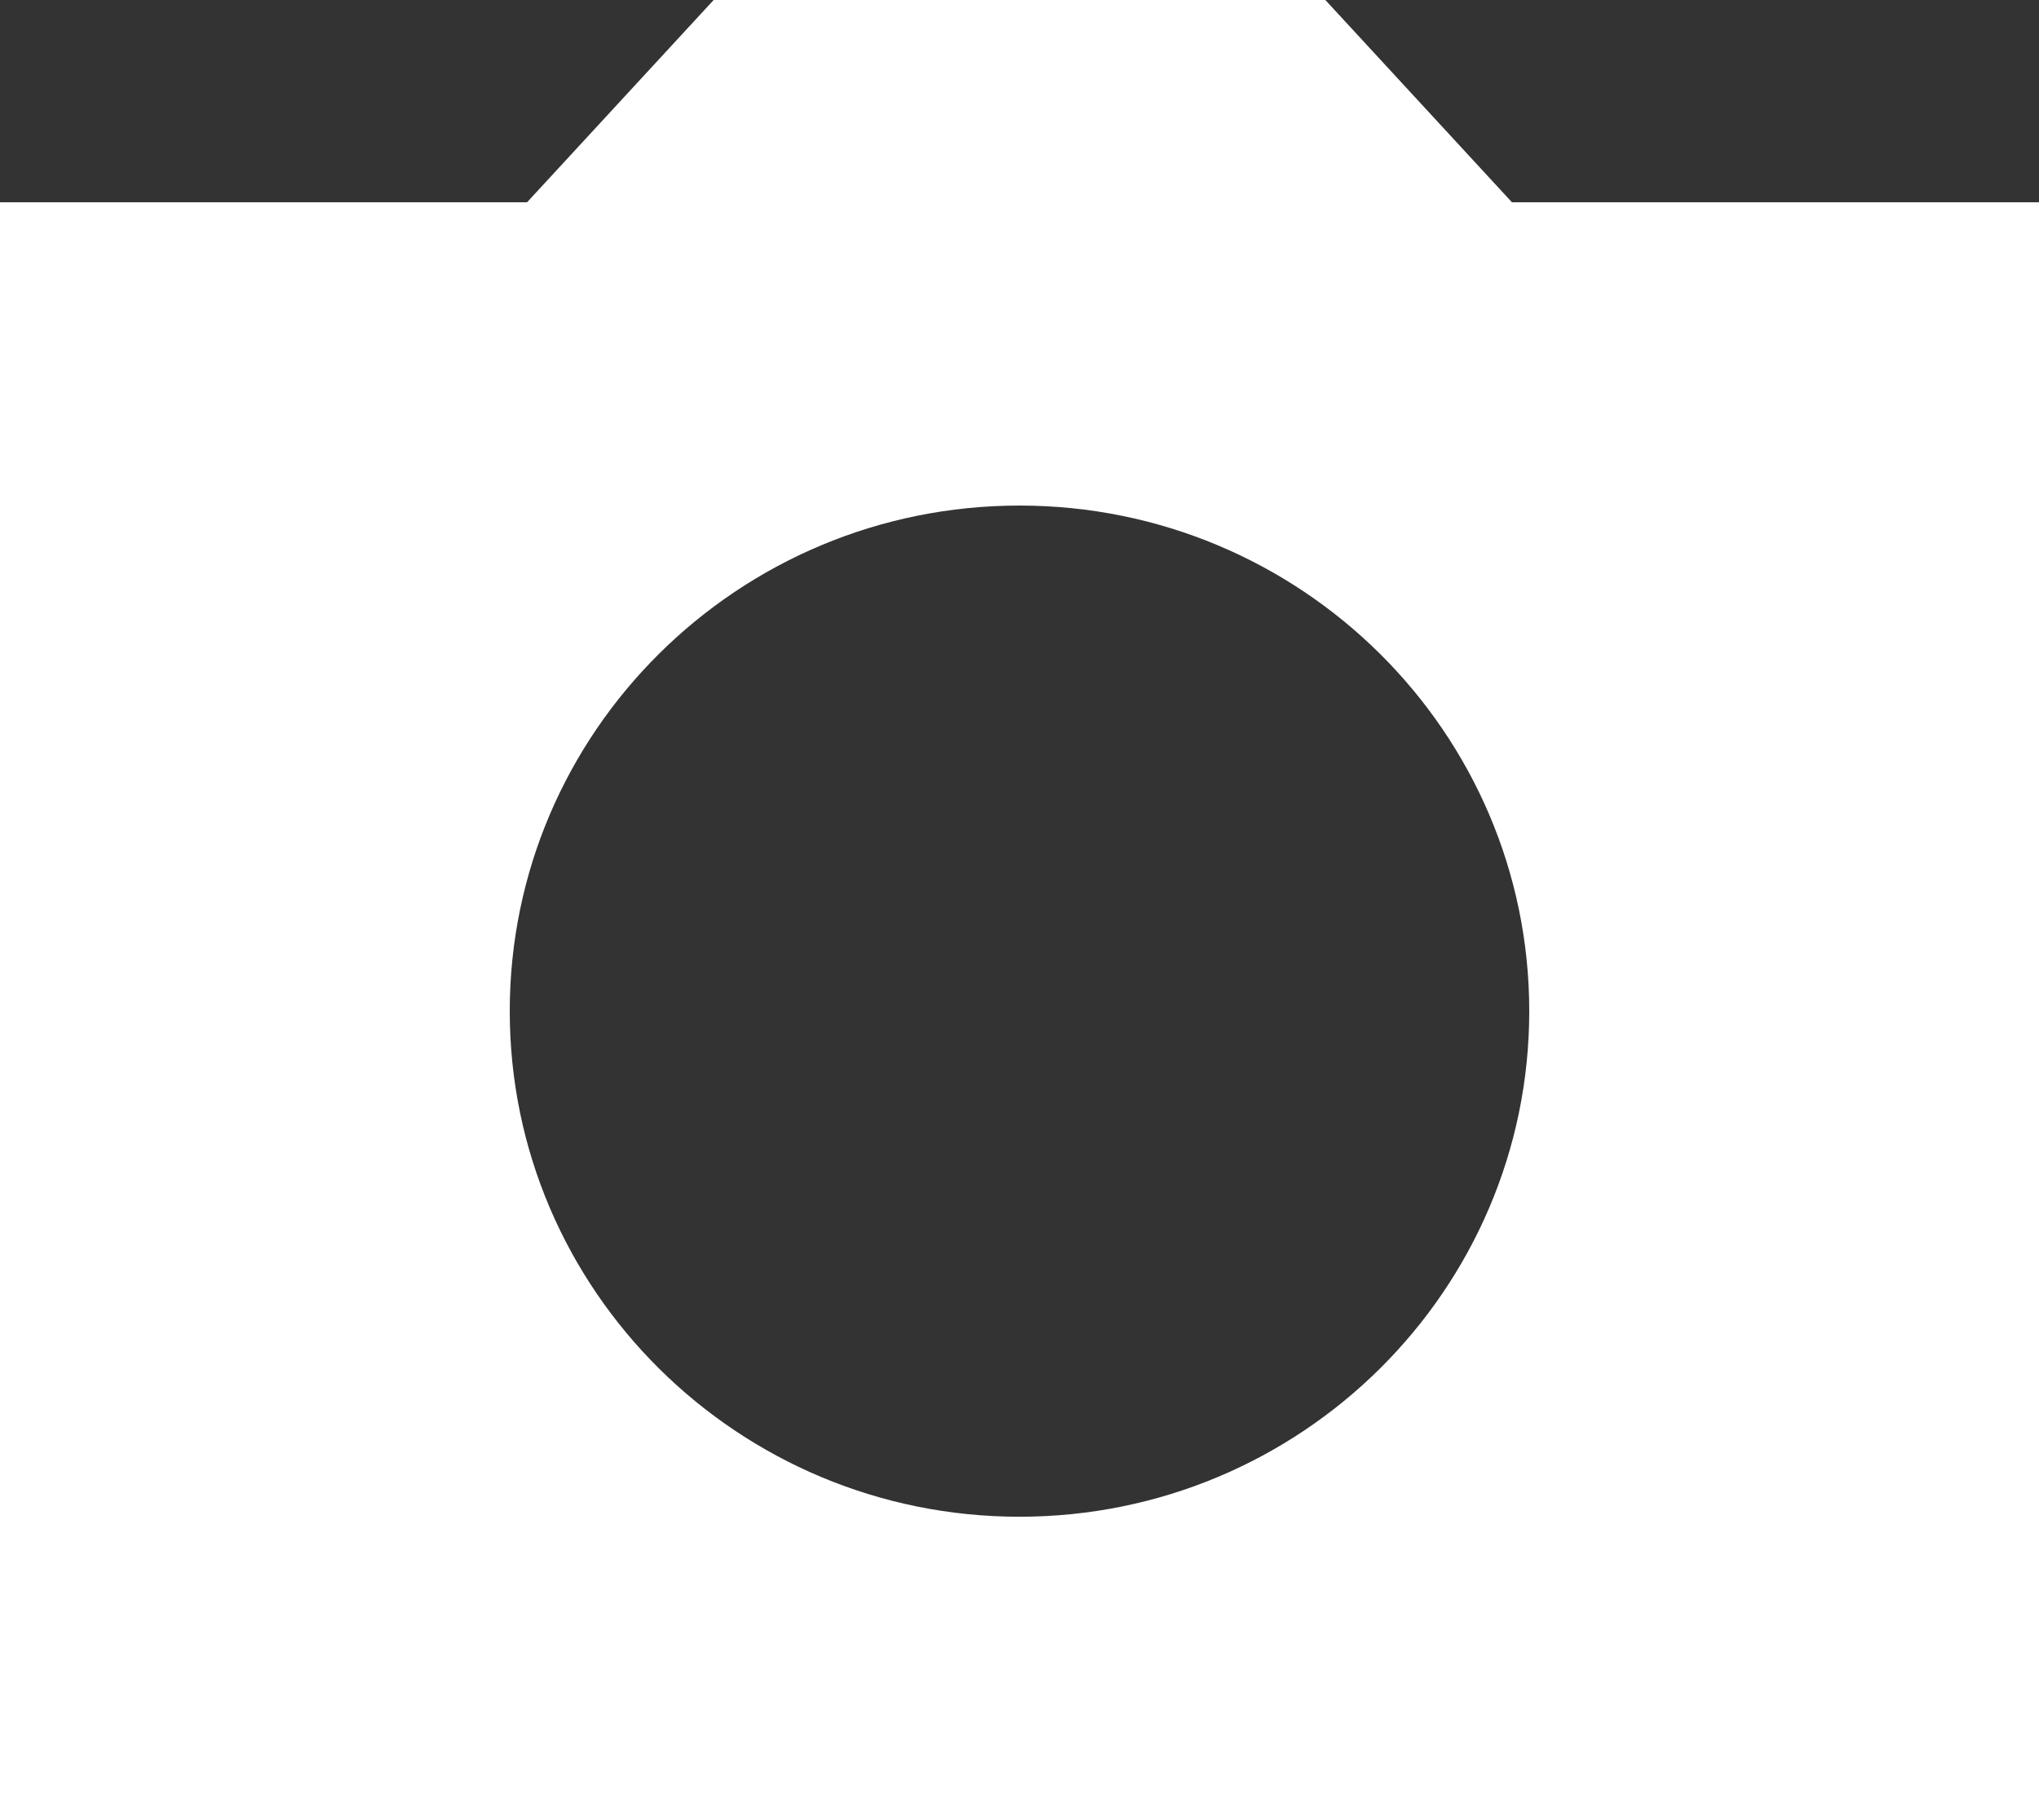 <svg width="28" height="25" viewBox="0 0 28 25" fill="none" xmlns="http://www.w3.org/2000/svg">
<rect x="0" y="0" width="28" height="25" fill="#333333" stroke="none"/>
<path d="M9.8 0L7.238 2.778H0V25H28V2.778H20.762L18.2 0H9.8ZM14 20.833C10.136 20.833 7 17.722 7 13.889C7 10.056 10.136 6.944 14 6.944C17.864 6.944 21 10.056 21 13.889C21 17.722 17.864 20.833 14 20.833Z" fill="white"/>
</svg>
